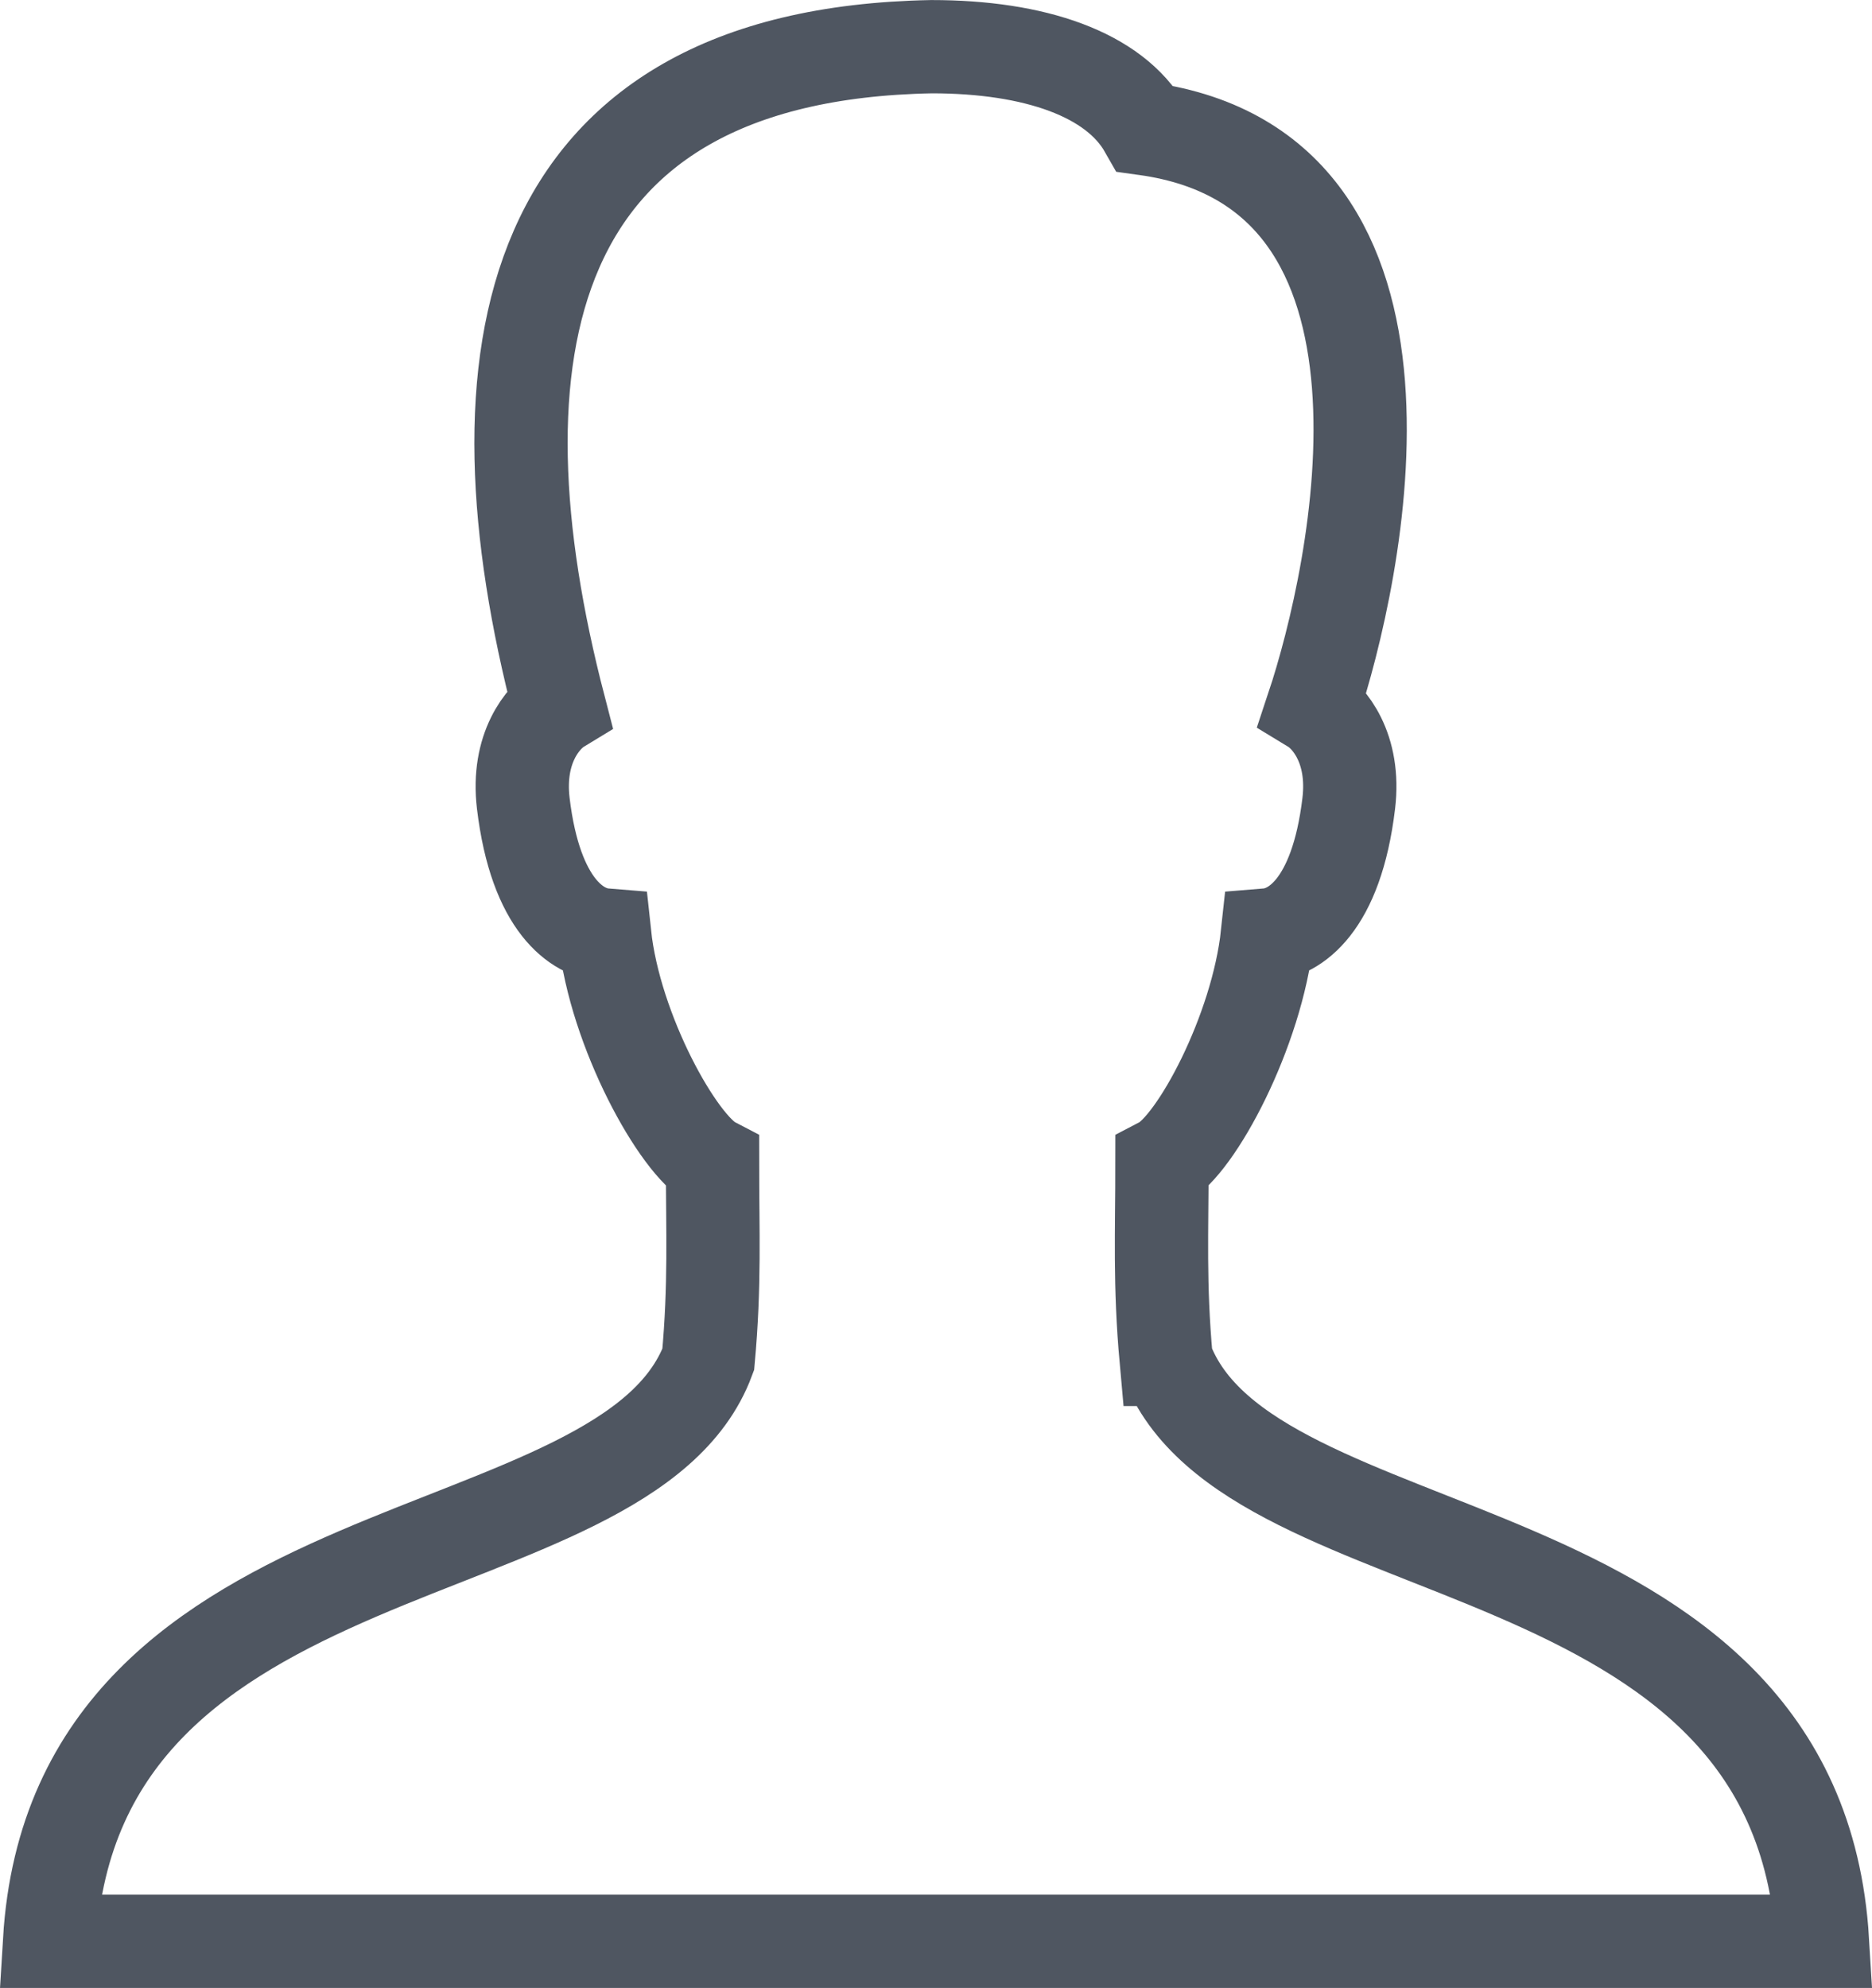 <?xml version="1.0" encoding="UTF-8"?>
<!DOCTYPE svg PUBLIC "-//W3C//DTD SVG 1.1//EN" "http://www.w3.org/Graphics/SVG/1.1/DTD/svg11.dtd">
<!-- Creator: CorelDRAW 2020 (64-Bit) -->
<svg xmlns="http://www.w3.org/2000/svg" xml:space="preserve" width="10.616mm" height="11.274mm" version="1.1" style="shape-rendering:geometricPrecision; text-rendering:geometricPrecision; image-rendering:optimizeQuality; fill-rule:evenodd; clip-rule:evenodd"
viewBox="0 0 1117.28 1186.48"
 xmlns:xlink="http://www.w3.org/1999/xlink"
 xmlns:xodm="http://www.corel.com/coreldraw/odm/2003">
 <defs>
  <style type="text/css">
   <![CDATA[
    .str0 {stroke:#4F5661;stroke-width:55.67;stroke-linecap:round;stroke-miterlimit:22.926}
    .fil0 {fill:none}
   ]]>
  </style>
 </defs>
 <g id="Слой_x0020_1">
  <path class="fil0 str0" d="M696.01 811.35c-4.06,-44.89 -2.5,-76.22 -2.5,-117.23 20.32,-10.66 56.75,-78.66 62.91,-136.11 15.99,-1.31 41.18,-16.9 48.56,-78.47 3.98,-33.06 -11.83,-51.65 -21.47,-57.51 26.01,-78.22 80.03,-320.2 -99.91,-345.21 -18.51,-32.52 -65.94,-48.98 -127.57,-48.98 -246.55,4.54 -276.29,186.18 -222.24,394.19 -9.61,5.85 -25.43,24.45 -21.47,57.51 7.41,61.57 32.58,77.17 48.56,78.47 6.13,57.42 43.99,125.44 64.38,136.11 0,41.01 1.54,72.35 -2.54,117.23 -48.78,131.16 -377.95,94.34 -393.15,347.3l1058.16 0c-15.18,-252.96 -342.93,-216.14 -391.71,-347.3z"/>
 </g>
</svg>
